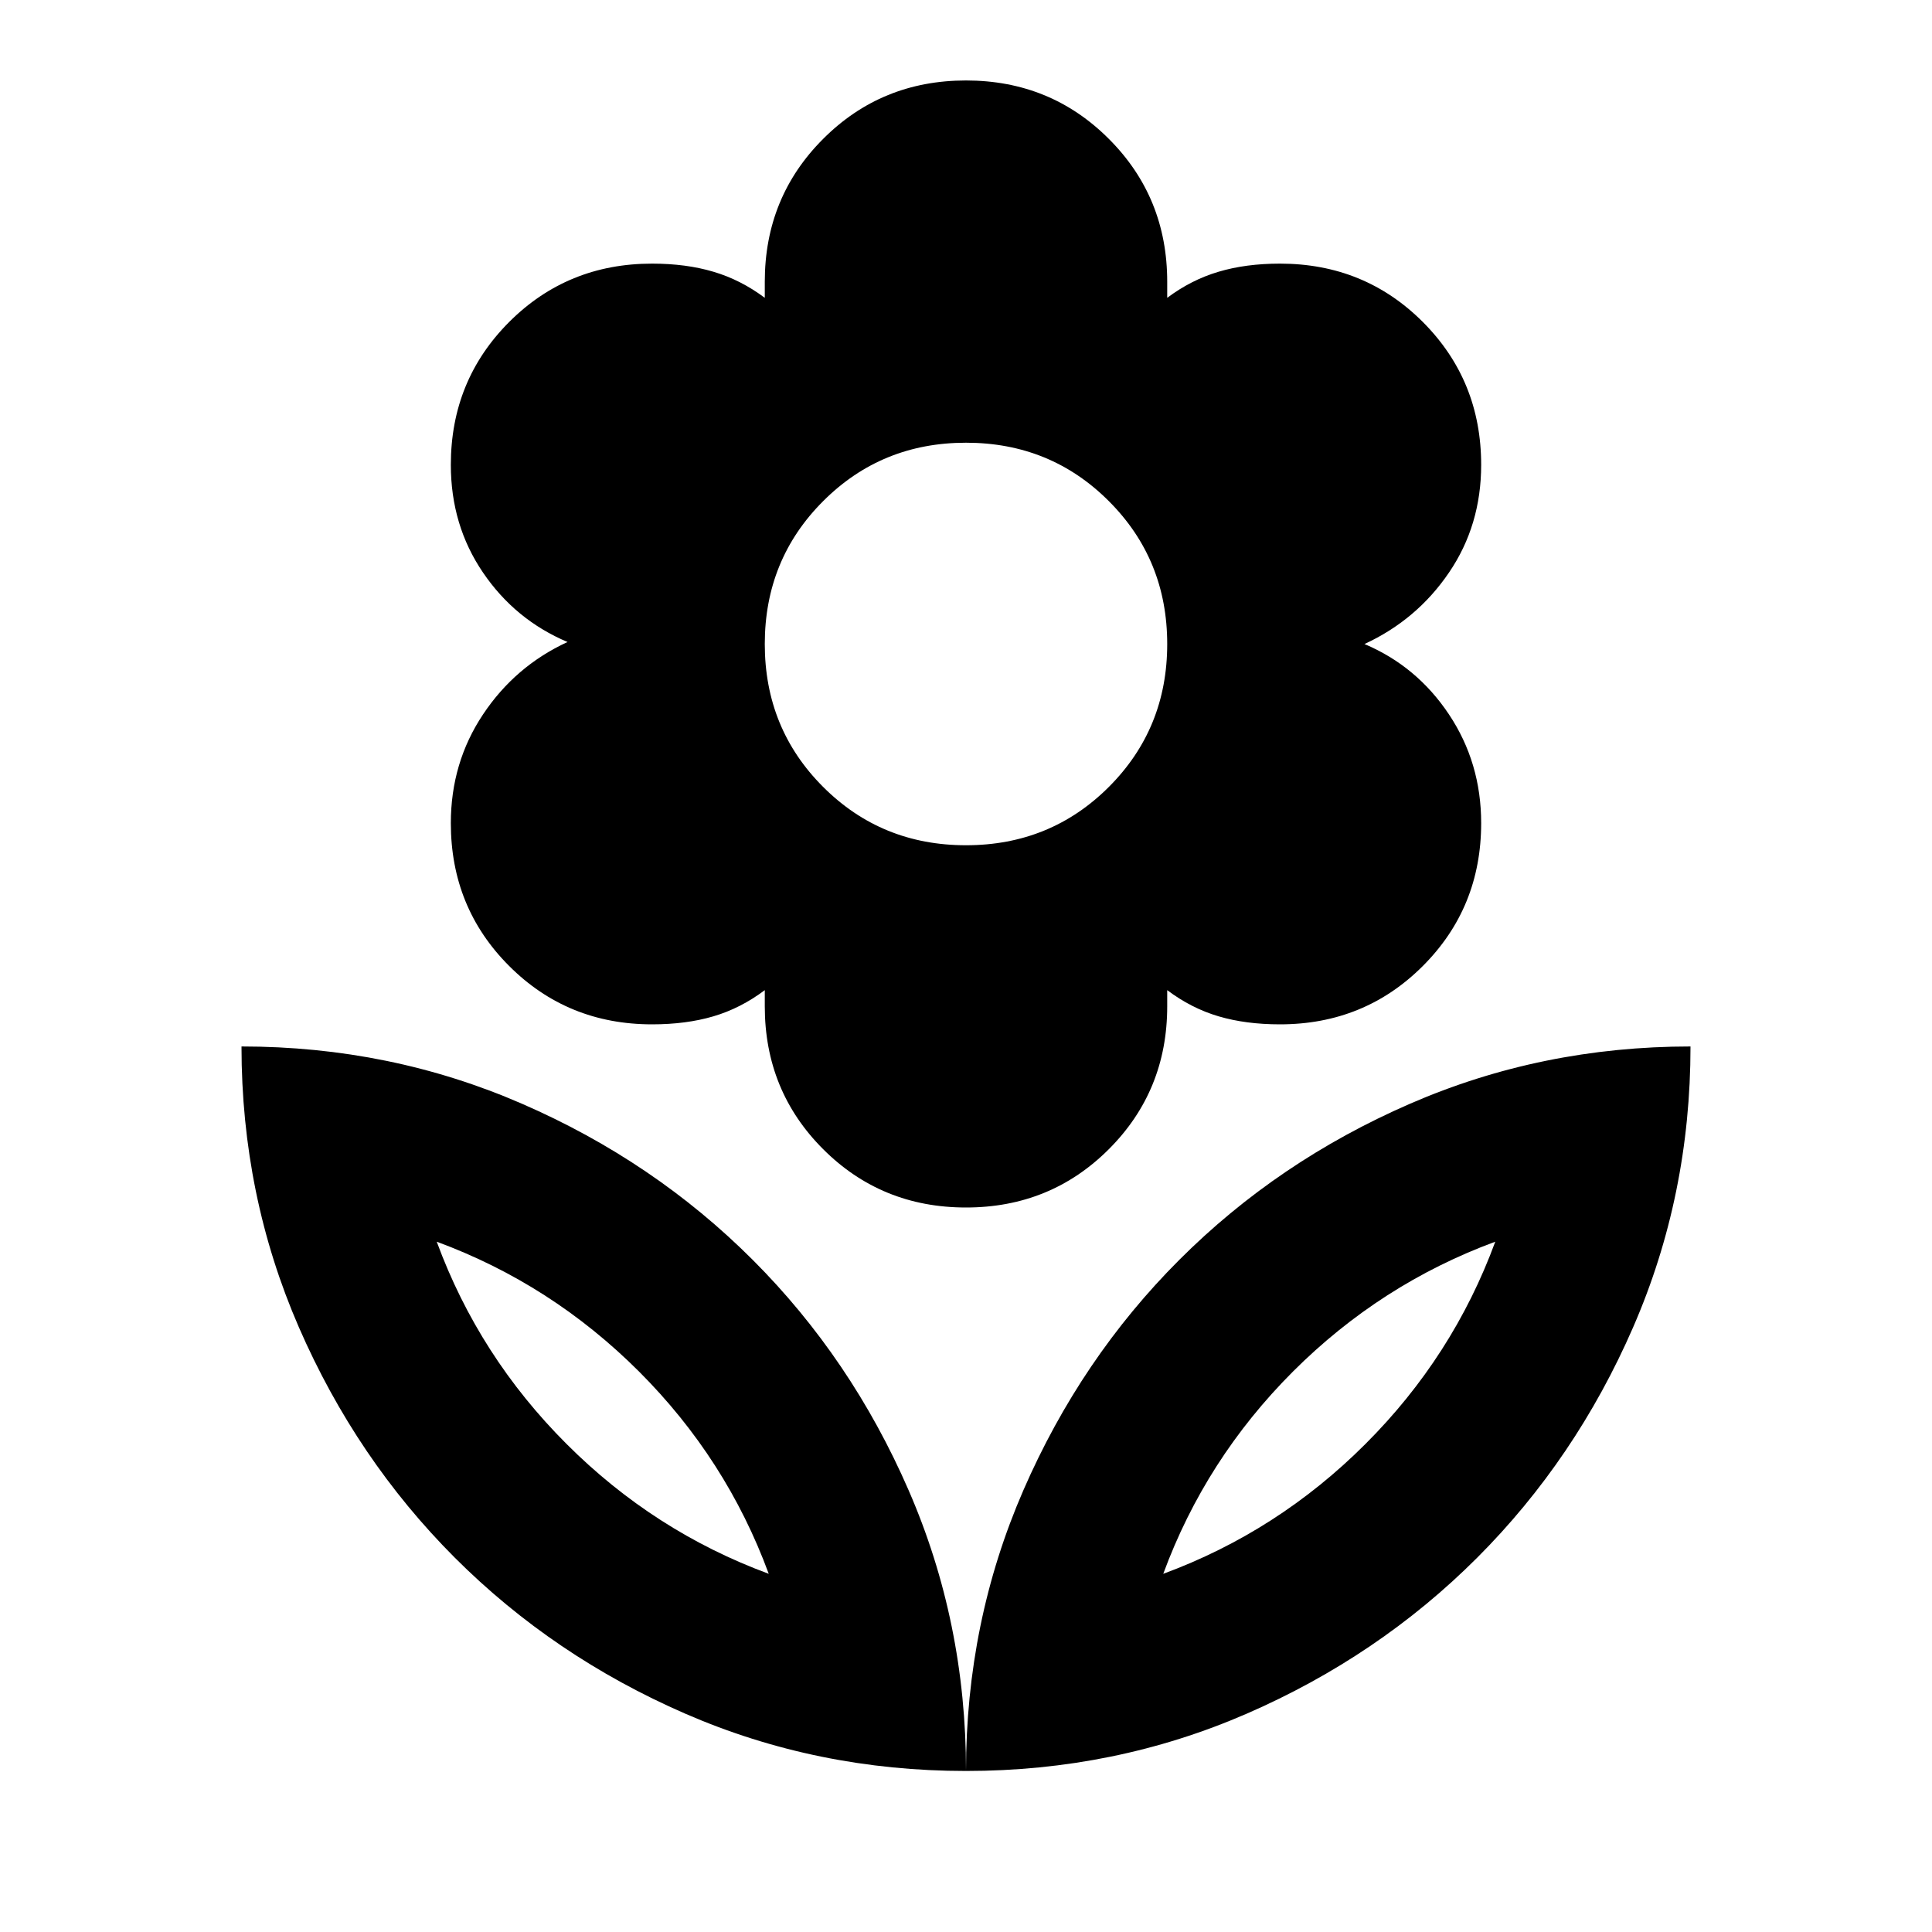 <svg xmlns="http://www.w3.org/2000/svg" height="20" width="20"><path d="M10 18.333Q10 16.792 10.594 15.427Q11.188 14.062 12.208 13.042Q13.229 12.021 14.594 11.427Q15.958 10.833 17.5 10.833Q17.5 12.375 16.906 13.74Q16.312 15.104 15.292 16.125Q14.271 17.146 12.906 17.74Q11.542 18.333 10 18.333ZM12.042 16.292Q13.229 15.854 14.135 14.948Q15.042 14.042 15.479 12.854Q14.292 13.292 13.385 14.198Q12.479 15.104 12.042 16.292ZM10 18.333Q10 16.792 9.406 15.427Q8.812 14.062 7.792 13.042Q6.771 12.021 5.406 11.427Q4.042 10.833 2.5 10.833Q2.5 12.375 3.094 13.74Q3.688 15.104 4.708 16.125Q5.729 17.146 7.094 17.74Q8.458 18.333 10 18.333ZM7.958 16.292Q6.771 15.854 5.865 14.948Q4.958 14.042 4.521 12.854Q5.708 13.292 6.615 14.198Q7.521 15.104 7.958 16.292ZM10 12.5Q9.125 12.5 8.521 11.896Q7.917 11.292 7.917 10.417V10.25Q7.667 10.438 7.385 10.521Q7.104 10.604 6.75 10.604Q5.875 10.604 5.271 10Q4.667 9.396 4.667 8.521Q4.667 7.896 5 7.396Q5.333 6.896 5.875 6.646Q5.333 6.417 5 5.927Q4.667 5.438 4.667 4.812Q4.667 3.938 5.271 3.333Q5.875 2.729 6.75 2.729Q7.104 2.729 7.385 2.813Q7.667 2.896 7.917 3.083V2.917Q7.917 2.042 8.521 1.438Q9.125 0.833 10 0.833Q10.875 0.833 11.479 1.438Q12.083 2.042 12.083 2.917V3.083Q12.333 2.896 12.615 2.813Q12.896 2.729 13.25 2.729Q14.125 2.729 14.729 3.333Q15.333 3.938 15.333 4.812Q15.333 5.438 15 5.927Q14.667 6.417 14.125 6.667Q14.667 6.896 15 7.396Q15.333 7.896 15.333 8.521Q15.333 9.396 14.729 10Q14.125 10.604 13.25 10.604Q12.896 10.604 12.615 10.521Q12.333 10.438 12.083 10.25V10.417Q12.083 11.292 11.479 11.896Q10.875 12.5 10 12.5ZM10 8.75Q10.875 8.75 11.479 8.146Q12.083 7.542 12.083 6.667Q12.083 5.792 11.479 5.188Q10.875 4.583 10 4.583Q9.125 4.583 8.521 5.188Q7.917 5.792 7.917 6.667Q7.917 7.542 8.521 8.146Q9.125 8.75 10 8.75ZM12.042 16.292Q12.042 16.292 12.042 16.292Q12.042 16.292 12.042 16.292Q12.042 16.292 12.042 16.292Q12.042 16.292 12.042 16.292ZM7.958 16.292Q7.958 16.292 7.958 16.292Q7.958 16.292 7.958 16.292Q7.958 16.292 7.958 16.292Q7.958 16.292 7.958 16.292Z"/></svg>